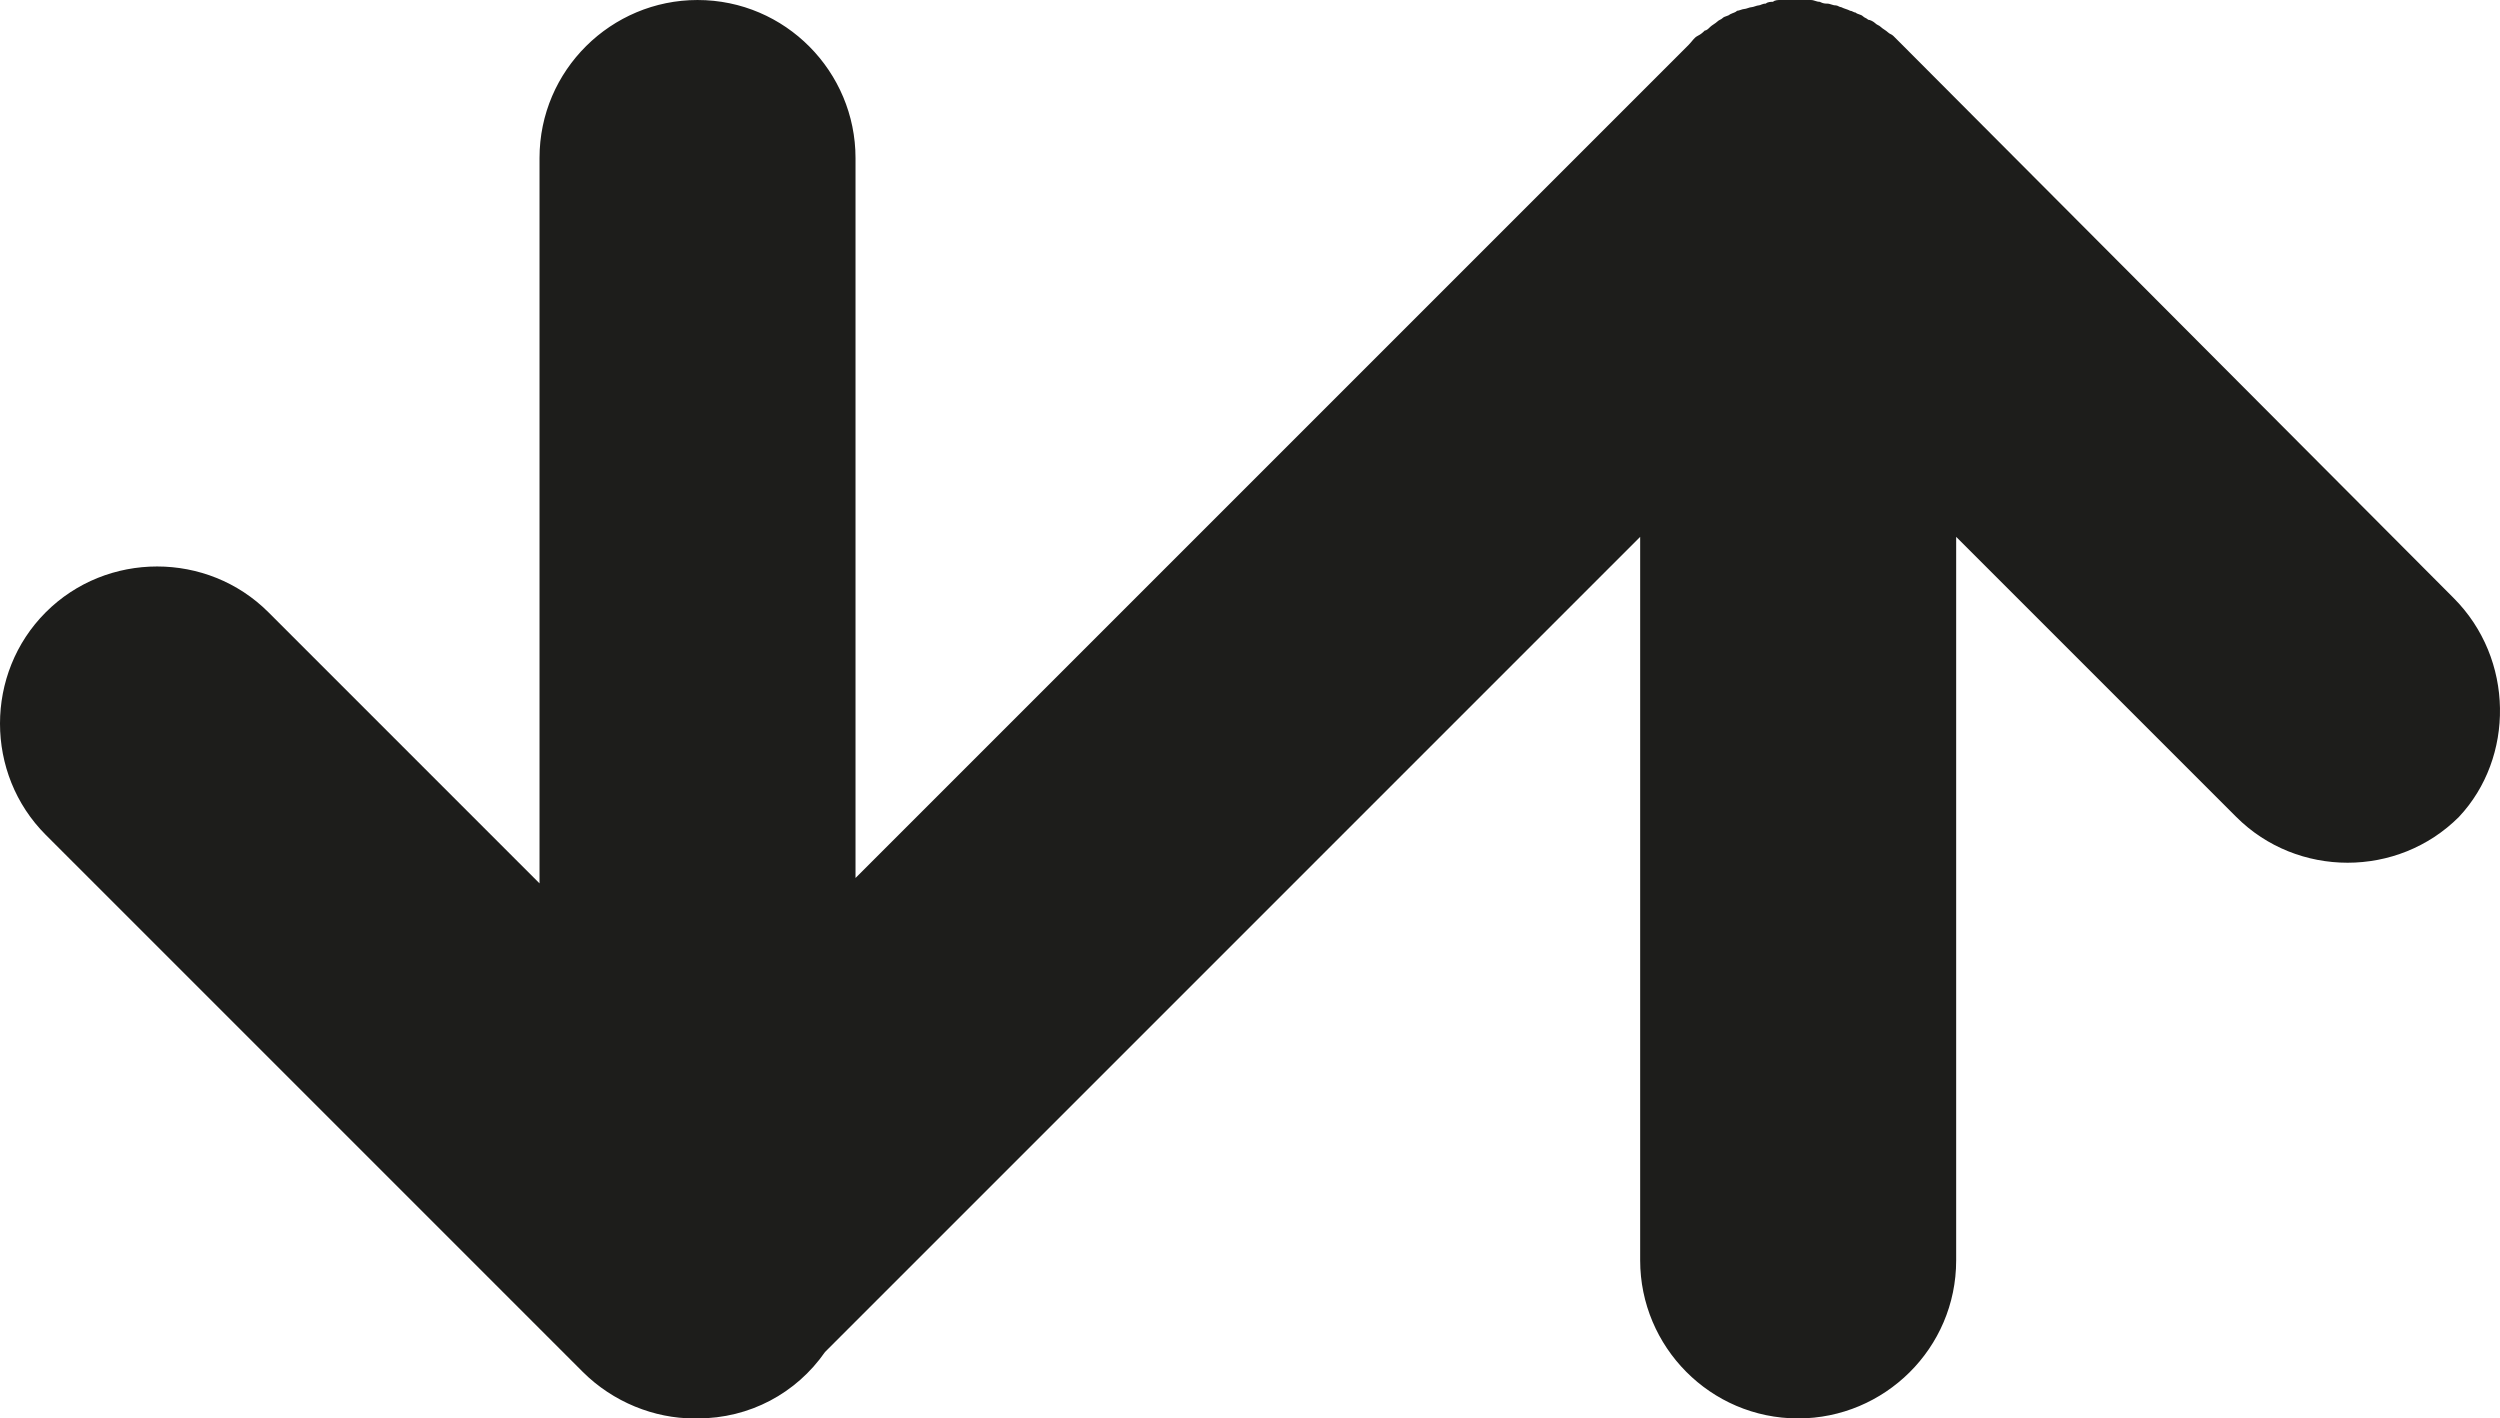 <?xml version="1.0" encoding="UTF-8" standalone="no"?>
<!-- Generator: Adobe Illustrator 25.4.1, SVG Export Plug-In . SVG Version: 6.00 Build 0)  -->

<svg
   version="1.0"
   id="katman_1"
   x="0px"
   y="0px"
   viewBox="0 0 139.239 79"
   xml:space="preserve"
   sodipodi:docname="transak.svg"
   width="139.239"
   height="79"
   inkscape:version="1.3 (0e150ed6c4, 2023-07-21)"
   xmlns:inkscape="http://www.inkscape.org/namespaces/inkscape"
   xmlns:sodipodi="http://sodipodi.sourceforge.net/DTD/sodipodi-0.dtd"
   xmlns="http://www.w3.org/2000/svg"
   xmlns:svg="http://www.w3.org/2000/svg"><defs
   id="defs3" /><sodipodi:namedview
   id="namedview3"
   pagecolor="#ffffff"
   bordercolor="#000000"
   borderopacity="0.25"
   inkscape:showpageshadow="2"
   inkscape:pageopacity="0.0"
   inkscape:pagecheckerboard="0"
   inkscape:deskcolor="#d1d1d1"
   inkscape:zoom="3.4233333"
   inkscape:cx="320.74002"
   inkscape:cy="39.727361"
   inkscape:window-width="3840"
   inkscape:window-height="2321"
   inkscape:window-x="0"
   inkscape:window-y="0"
   inkscape:window-maximized="1"
   inkscape:current-layer="g2" />&#10;<style
   type="text/css"
   id="style1">&#10;	.st0{fill-rule:evenodd;clip-rule:evenodd;fill:#1D1D1B;}&#10;	.st1{fill:#1D1D1B;}&#10;</style>&#10;<g
   id="g3"
   transform="translate(-79.25,-260.4)">&#10;	<g
   id="g2">&#10;		&#10;		<path
   class="st1"
   d="M 215.9,293.7 185.3,263 c 0,0 -0.1,-0.1 -0.1,-0.1 -0.2,-0.2 -0.3,-0.3 -0.5,-0.5 -0.1,-0.1 -0.2,-0.1 -0.3,-0.2 -0.1,-0.1 -0.3,-0.2 -0.4,-0.3 -0.1,-0.1 -0.2,-0.1 -0.3,-0.2 -0.1,-0.1 -0.3,-0.2 -0.4,-0.2 -0.1,-0.1 -0.2,-0.1 -0.3,-0.2 -0.1,-0.1 -0.3,-0.1 -0.4,-0.2 -0.1,0 -0.2,-0.1 -0.3,-0.1 -0.2,-0.1 -0.3,-0.1 -0.5,-0.2 -0.1,0 -0.2,-0.1 -0.3,-0.1 -0.2,0 -0.3,-0.1 -0.5,-0.1 -0.1,0 -0.2,0 -0.4,-0.1 -0.2,0 -0.3,-0.1 -0.5,-0.1 -0.2,0 -0.4,0 -0.6,0 -0.1,0 -0.2,0 -0.3,0 -0.1,0 -0.1,0 -0.2,0 -0.2,0 -0.4,0 -0.6,0 -0.1,0 -0.3,0 -0.4,0.1 -0.1,0 -0.3,0 -0.4,0.1 -0.2,0 -0.3,0.1 -0.4,0.1 -0.1,0 -0.3,0.1 -0.4,0.1 -0.1,0 -0.3,0.1 -0.4,0.1 -0.1,0 -0.3,0.1 -0.4,0.1 -0.1,0.1 -0.2,0.1 -0.4,0.2 -0.1,0.1 -0.3,0.1 -0.4,0.2 -0.1,0.1 -0.2,0.1 -0.3,0.2 -0.1,0.1 -0.3,0.2 -0.4,0.3 -0.1,0.1 -0.2,0.2 -0.3,0.2 -0.1,0.1 -0.2,0.2 -0.4,0.3 -0.2,0.1 -0.3,0.3 -0.5,0.5 0,0 -0.1,0.1 -0.1,0.1 l -46.3,46.3 v -40.1 c 0,-4.8 -3.9,-8.8 -8.8,-8.8 -4.8,0 -8.8,3.9 -8.8,8.8 v 40.4 L 94.2,294.5 c -3.4,-3.4 -9,-3.4 -12.4,0 -3.4,3.4 -3.4,9 0,12.4 l 29.9,29.9 c 1.7,1.7 4,2.6 6.2,2.6 0,0 0.1,0 0.1,0 0,0 0.1,0 0.1,0 2.9,0 5.5,-1.4 7.1,-3.7 l 45.4,-45.4 v 40.3 c 0,4.8 3.9,8.8 8.8,8.8 4.8,0 8.8,-3.9 8.8,-8.8 v -40.3 l 15.6,15.6 c 3.4,3.4 9,3.4 12.4,0 3.1,-3.3 3.1,-8.8 -0.3,-12.2 z"
   id="path2" />&#10;	</g>&#10;</g>&#10;</svg>
